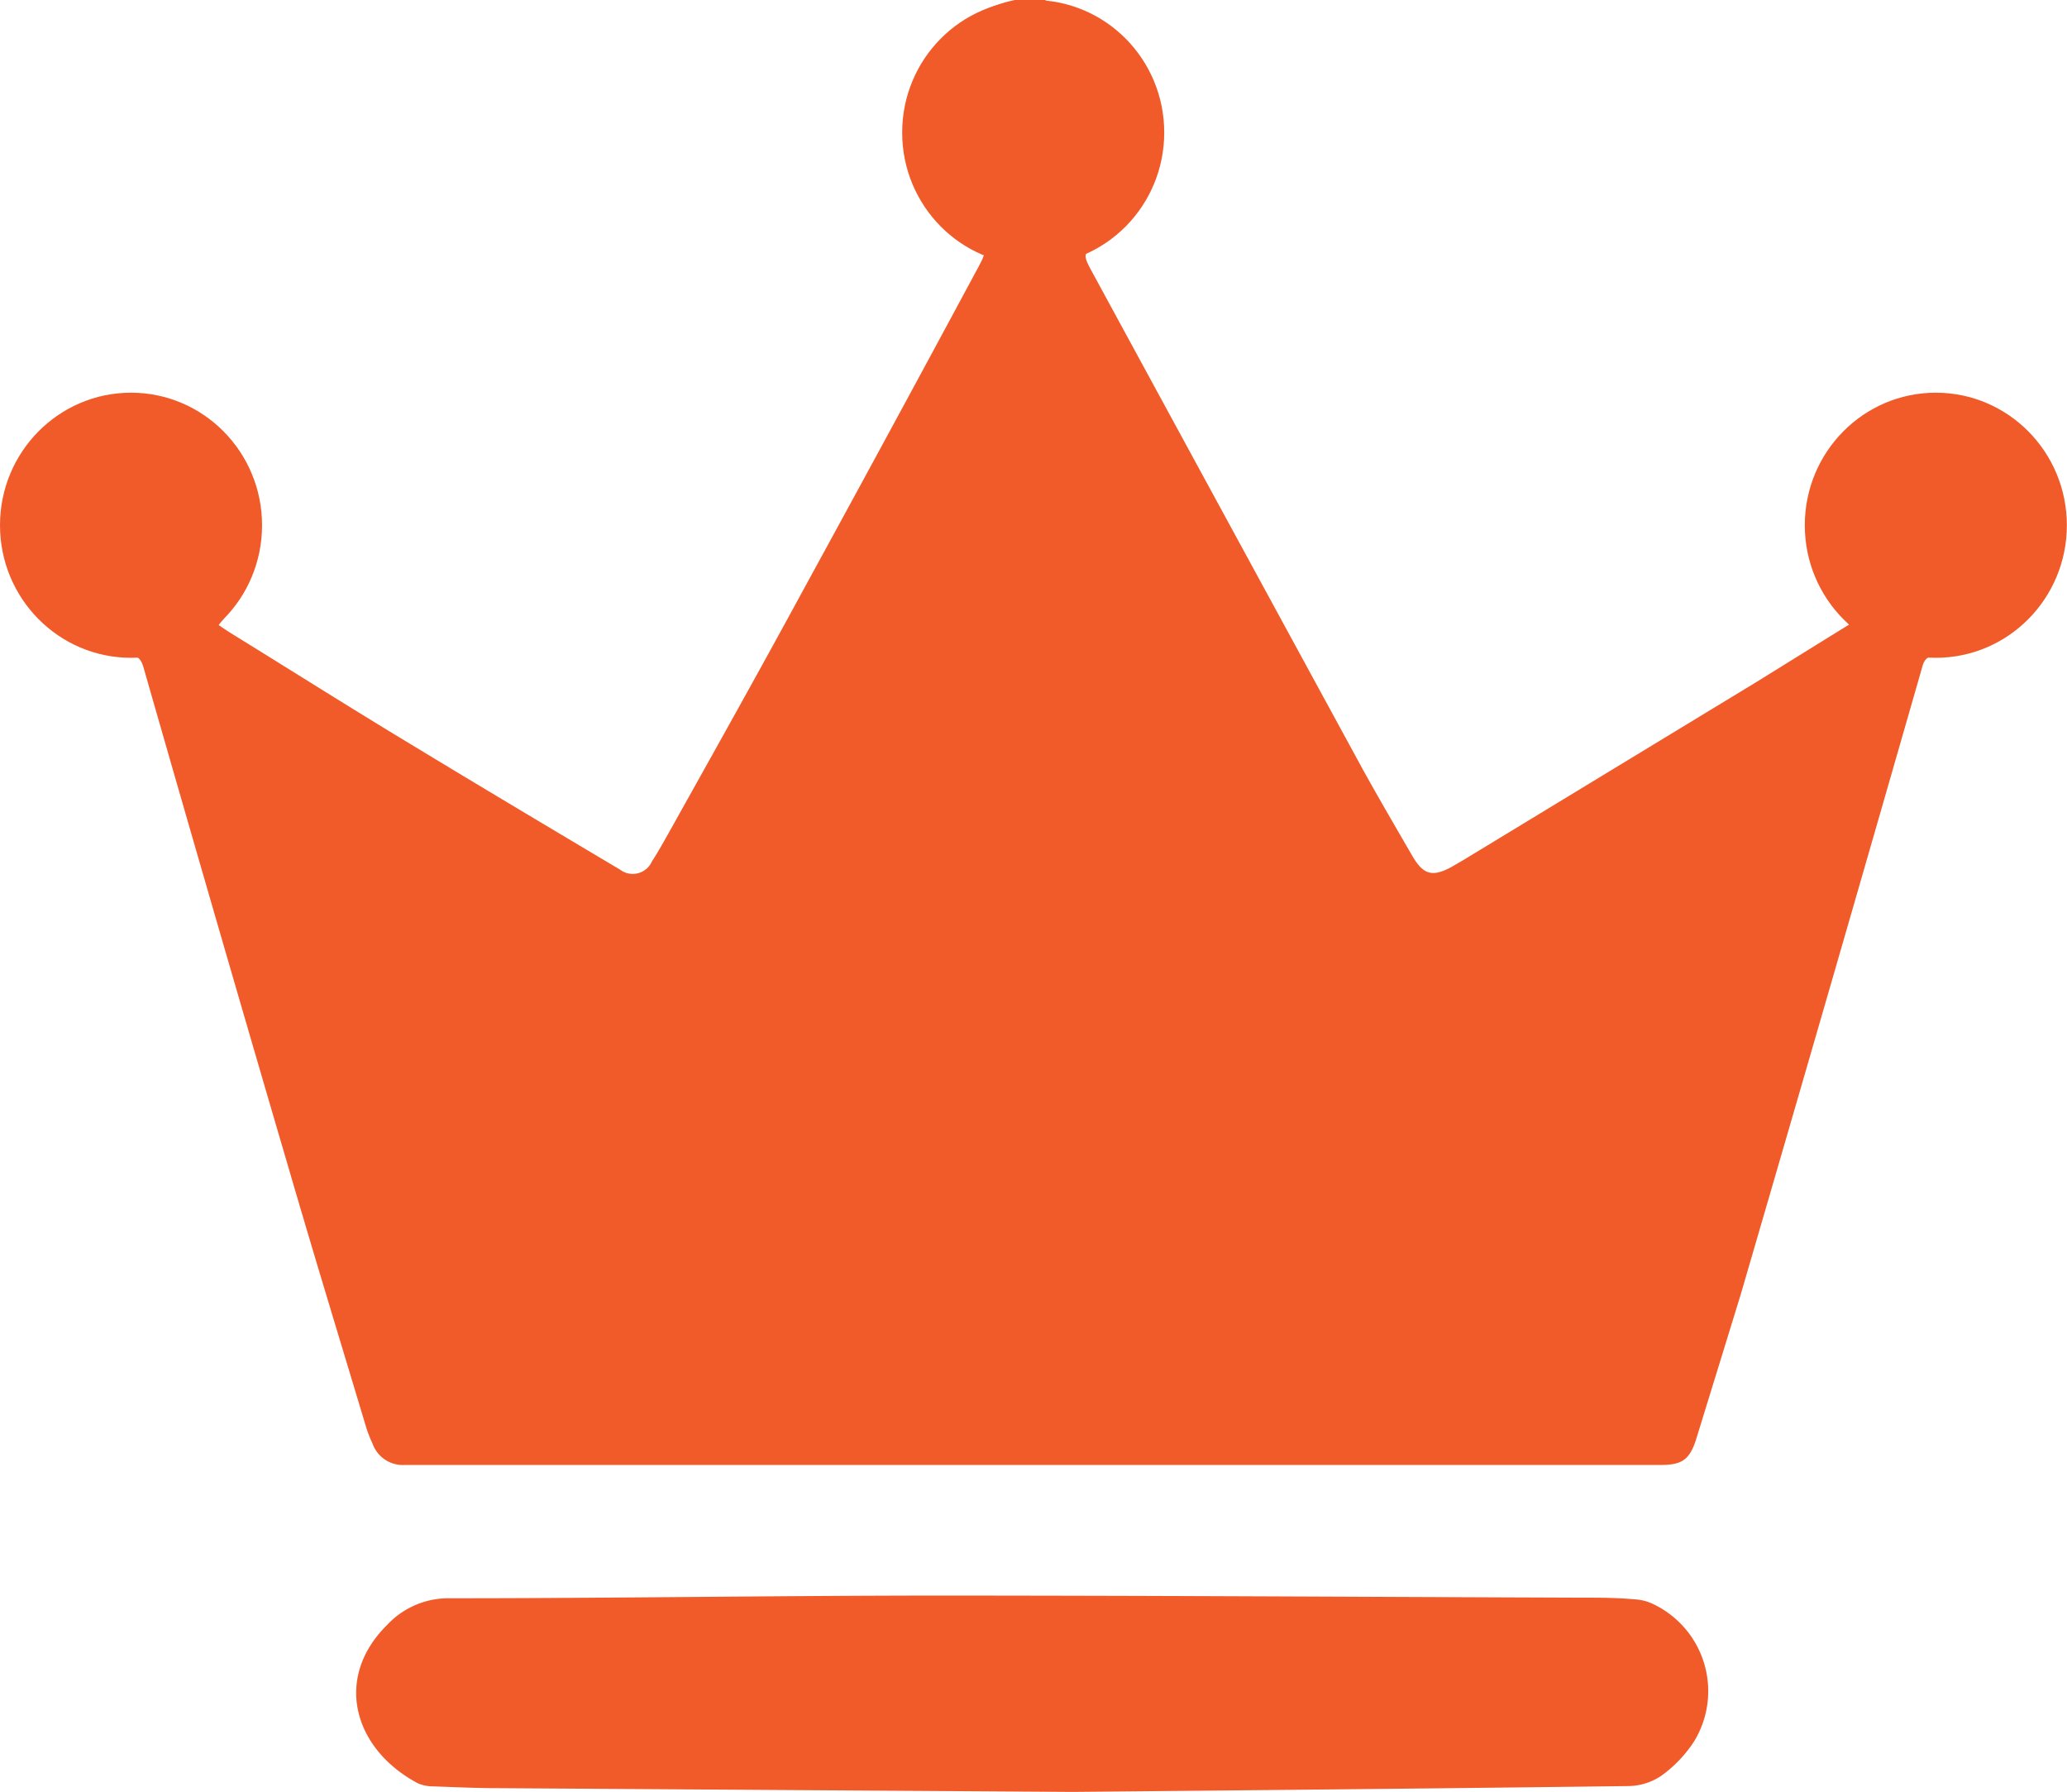 <svg xmlns="http://www.w3.org/2000/svg" viewBox="0 0 137.72 119.37" class="h1icd474p9d111v6" ><defs><style>.h1icd474p9d111v6 .cls-1{fill:#f15a29;} </style></defs><g id="Layer_2" data-name="Layer 2"><g id="Layer_4" data-name="Layer 4"><path class="cls-1" d="M67.62,0h2a1.07,1.07,0,0,0,.27.12c5,1,7.5,4.12,7.4,9.21-.06,3-1.69,5-3.88,6.61-1.27,1-1.35.88-.59,2.28q9,16.55,18,33.07C91.89,53.22,93,55.12,94.09,57c.74,1.28,1.34,1.44,2.61.76l.79-.46q9.78-5.94,19.56-11.88c2-1.24,4.06-2.52,6.15-3.81-.23-.29-.4-.54-.61-.76-2.17-2.31-2.51-5.09-1.88-8A8.47,8.47,0,0,1,137,32.31a13.61,13.61,0,0,1,.37,1.56v2.77a14,14,0,0,1-.55,1.73A8.76,8.76,0,0,1,129,43.69c-.49,0-.76.16-.91.69q-6,20.91-12.1,41.82c-1,3.26-2,6.5-3,9.74-.44,1.36-1,1.65-2.37,1.65q-41.82,0-83.65,0a2.14,2.14,0,0,1-2.15-1.43,8.19,8.19,0,0,1-.42-1.07c-1.73-5.76-3.49-11.51-5.17-17.28Q14.34,61.14,9.55,44.42c-.18-.6-.44-.74-1-.82a11.9,11.9,0,0,1-3.36-.82,8.77,8.77,0,0,1-4.82-6V33.71a2,2,0,0,0,.14-.41,8.06,8.06,0,0,1,5.75-6.48,8.4,8.4,0,0,1,11,7.3c.12,2.41-.2,4.66-1.89,6.52-.27.3-.51.62-.8,1,.3.2.54.37.8.53,4,2.47,8,5,12,7.41,4.63,2.81,9.28,5.58,13.94,8.35a1.4,1.4,0,0,0,2.13-.55c.39-.6.74-1.23,1.09-1.85,3-5.37,6-10.72,8.92-16.1q5.93-10.84,11.78-21.72c.52-1,.49-1-.47-1.51A8.66,8.66,0,0,1,62.43,3,9.59,9.59,0,0,1,67.62,0Z"/><path class="cls-1" d="M71.5,119.37l-38.31-.25c-1.45,0-2.89-.07-4.34-.12a2.57,2.57,0,0,1-1-.2c-4.27-2.26-5.66-7-2.05-10.56A5.59,5.59,0,0,1,30,106.47c10.7,0,21.4-.17,32.11-.18,14.4,0,28.81.09,43.22.14,1.19,0,2.38,0,3.57.11a3.2,3.2,0,0,1,1.1.25,6.42,6.42,0,0,1,2.87,9.22,8.52,8.52,0,0,1-2.19,2.29,4,4,0,0,1-2.19.68C95.23,119.15,82,119.27,71.5,119.37Z"/><ellipse class="cls-1" cx="8.73" cy="34.99" rx="8.73" ry="8.83"/><ellipse class="cls-1" cx="68.84" cy="8.83" rx="8.73" ry="8.83"/><ellipse class="cls-1" cx="128.98" cy="34.99" rx="8.73" ry="8.83"/></g></g></svg>